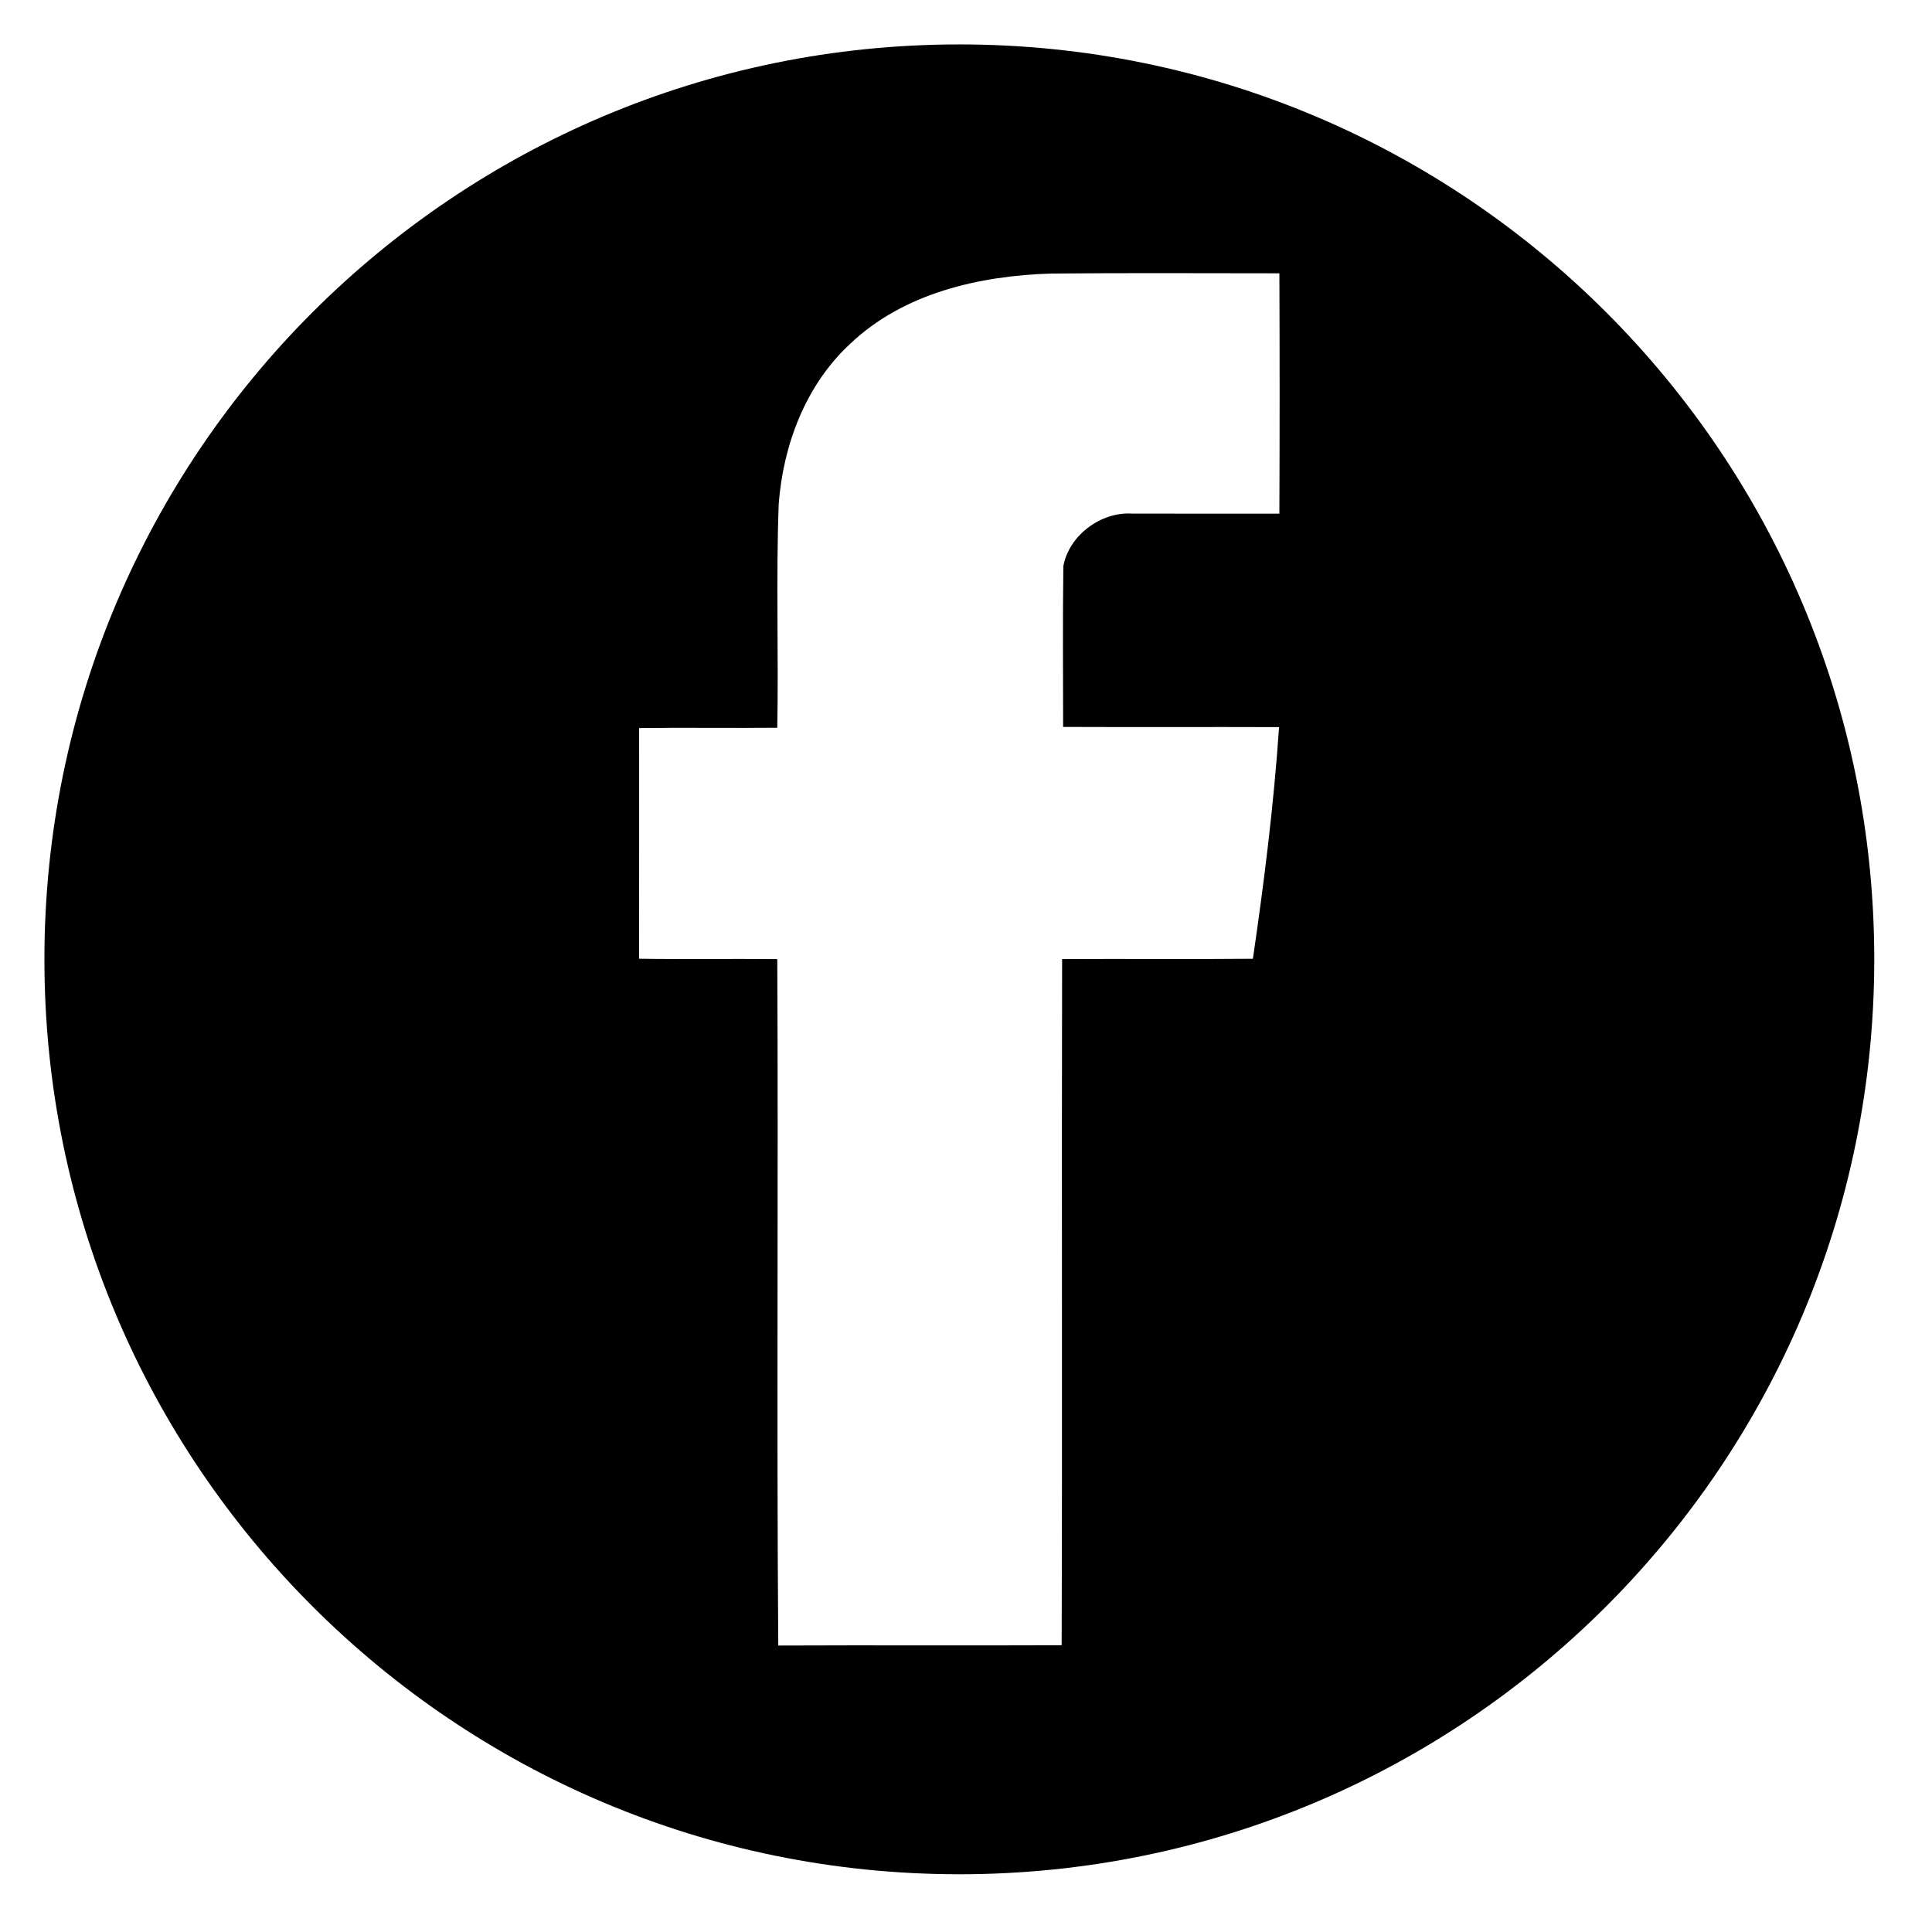 <?xml version="1.0" encoding="utf-8"?>
<!-- Generator: Adobe Illustrator 16.0.0, SVG Export Plug-In . SVG Version: 6.00 Build 0)  -->
<!DOCTYPE svg PUBLIC "-//W3C//DTD SVG 1.1//EN" "http://www.w3.org/Graphics/SVG/1.1/DTD/svg11.dtd">
<svg version="1.1" id="Layer_1" xmlns="http://www.w3.org/2000/svg" xmlns:xlink="http://www.w3.org/1999/xlink" x="0px" y="0px"
	 viewBox="40 40 435 435" enable-background="new 0 0 512 512" xml:space="preserve">
<path d="M256,50C142.229,50,50,142.229,50,256c0,113.771,92.229,206,206,206c113.771,0,206-92.229,206-206
	C462,142.229,369.771,50,256,50z M328.056,155.655c-11.053-0.02-22.108,0.026-33.157-0.02c-7.005-0.437-14.202,4.875-15.479,11.823
	c-0.164,12.068-0.06,24.147-0.052,36.213c16.206,0.073,32.417-0.016,48.619,0.044c-1.183,17.462-3.352,34.843-5.891,52.156
	c-14.319,0.133-28.643-0.016-42.954,0.072c-0.129,51.5,0.064,102.996-0.104,154.496c-21.264,0.089-42.544-0.036-63.804,0.061
	c-0.402-51.504,0.032-103.036-0.225-154.548c-10.373-0.113-20.753,0.072-31.124-0.089c0.039-17.313,0.012-34.626,0.018-51.935
	c10.369-0.129,20.741,0.028,31.105-0.072c0.318-16.833-0.314-33.683,0.33-50.502c1.038-13.315,6.116-26.734,16.078-35.933
	c12.046-11.475,29.189-15.35,45.356-15.833c17.1-0.153,34.19-0.06,51.29-0.052C328.132,119.573,328.136,137.618,328.056,155.655z"/>
</svg>
